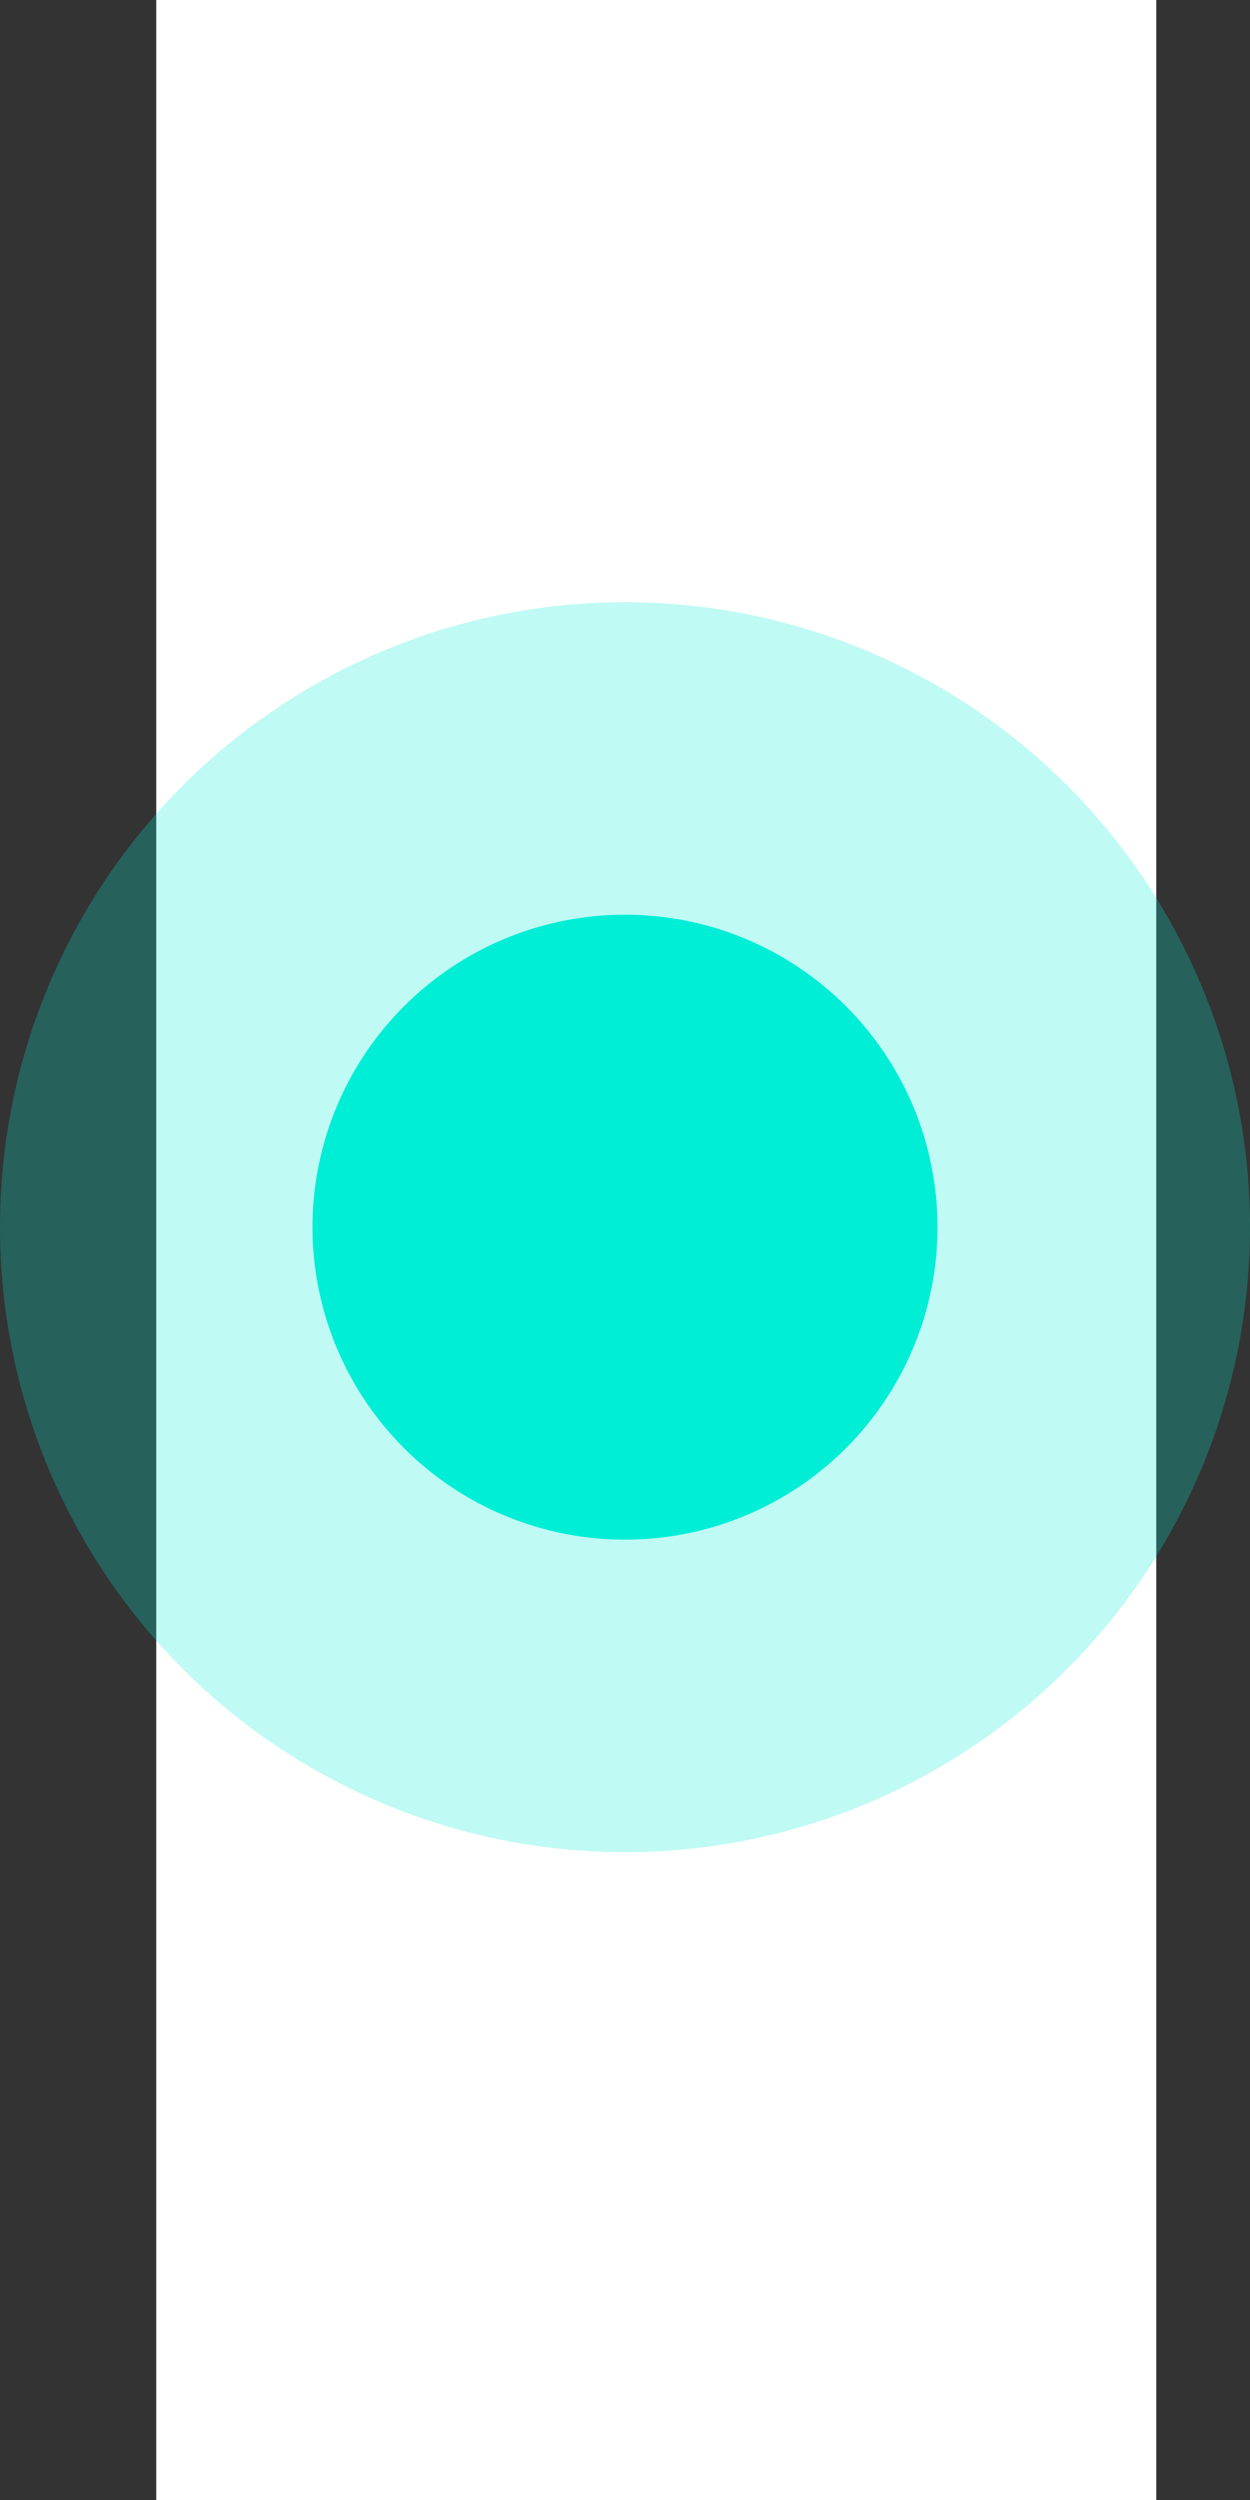 <svg xmlns="http://www.w3.org/2000/svg" width="40" height="80" viewBox="0 0 40 80">
  <rect x="0" y="0" width="40" height="80" fill="#333333" stroke="none"/>
  <rect id="Прямоугольник_746" data-name="Прямоугольник 746" width="32" height="80" transform="translate(5)" fill="#fff"/>
  <circle id="Эллипс_7" data-name="Эллипс 7" cx="20" cy="20" r="20" transform="translate(0 19.27)" fill="rgba(0,238,214,0.25)"/>
  <circle id="Эллипс_6" data-name="Эллипс 6" cx="10" cy="10" r="10" transform="translate(10 29.27)" fill="#00eed6"/>
</svg>
